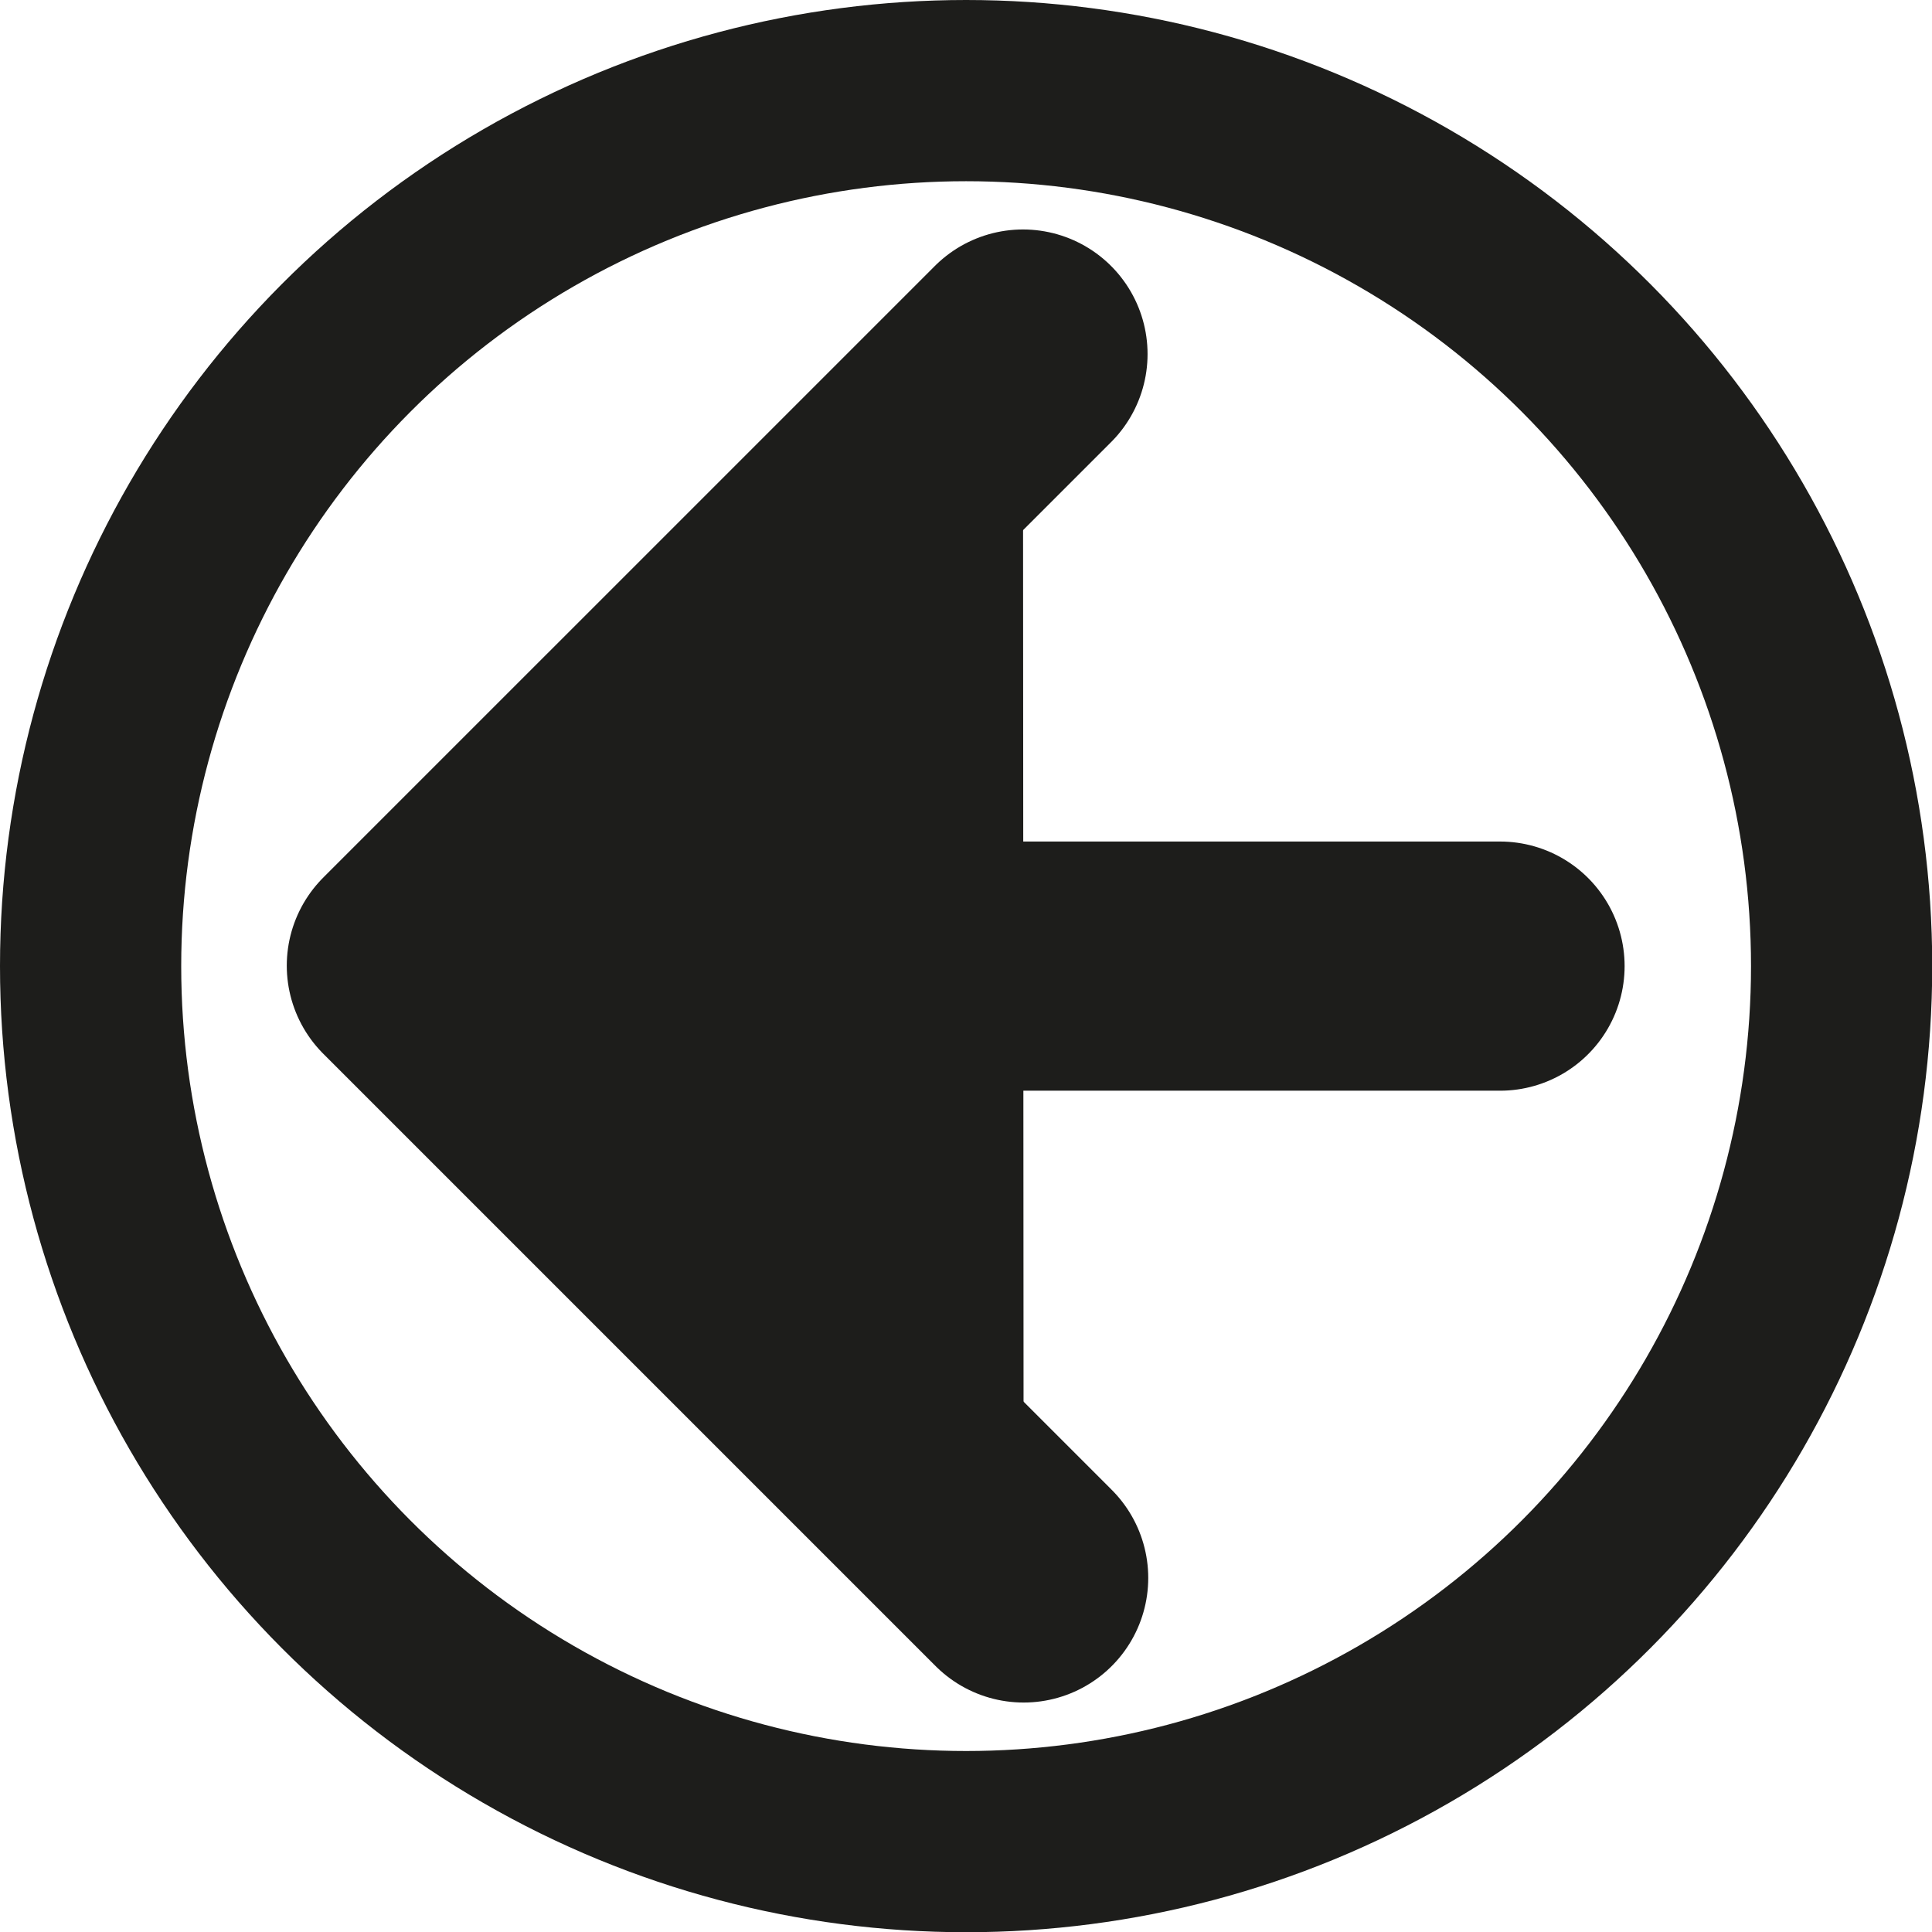 <?xml version="1.0" encoding="UTF-8"?>
<svg id="Capa_1" data-name="Capa 1" xmlns="http://www.w3.org/2000/svg" viewBox="0 0 85.29 85.29">
  <defs>
    <style>
      .cls-1 {
        fill: none;
        stroke-width: 8px;
      }

      .cls-1, .cls-2 {
        stroke: #1d1d1b;
        stroke-linecap: round;
        stroke-linejoin: round;
      }

      .cls-2 {
        fill: #1d1d1b;
        stroke-width: 11px;
      }
    </style>
  </defs>
  <polyline class="cls-2" points="45.16 15.63 18.16 42.63 45.19 69.66"/>
  <circle class="cls-1" cx="42.65" cy="42.65" r="38.65"/>
  <path class="cls-2" d="m66.22,42.65c-37.76,0-44.82,0-44.82,0"/>
</svg>